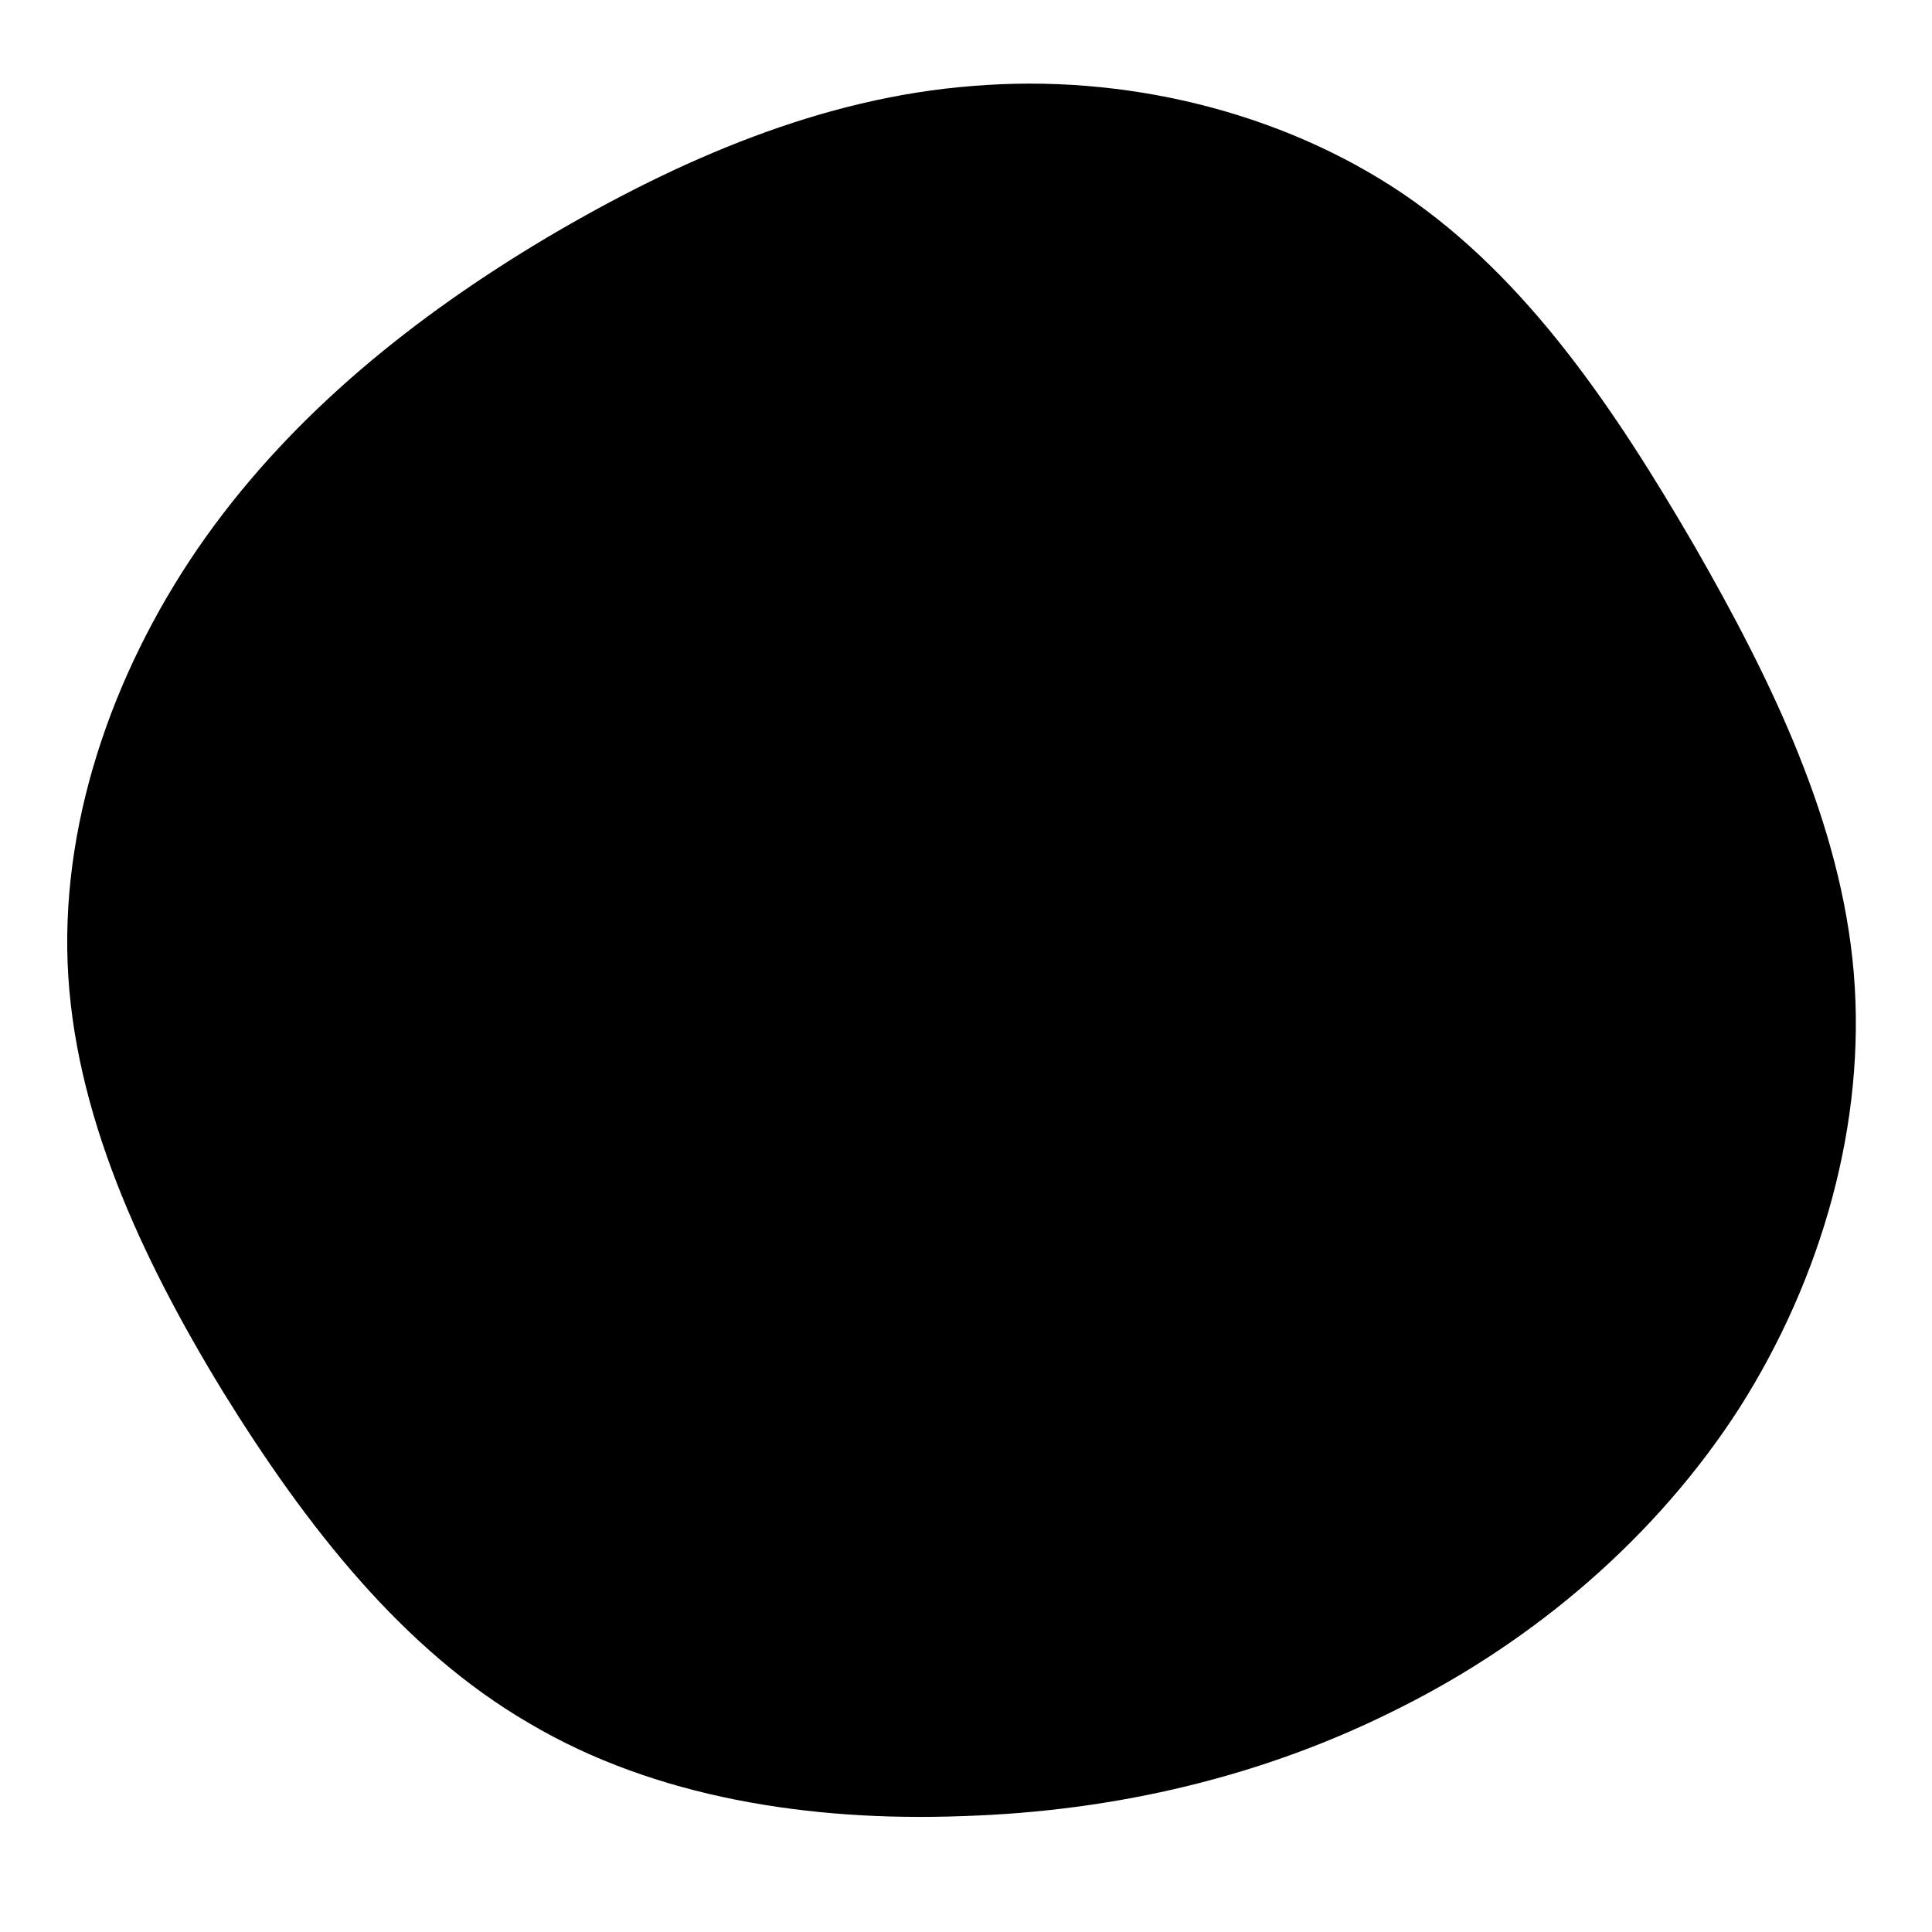 <!-- <?xml version="1.0" standalone="no"?> -->
<svg viewBox="0 0 200 200" xmlns="http://www.w3.org/2000/svg">
  <path fill="currentColor" d="M45.3,-79.9C58.1,-71.2,67.2,-57.6,75.4,-43.5C83.5,-29.4,90.6,-14.7,91.9,0.7C93.2,16.2,88.6,32.3,80.1,45.7C71.5,59.1,58.9,69.8,44.9,76.8C30.9,83.9,15.5,87.5,-0.3,88C-16.1,88.6,-32.2,86.1,-45.2,78.4C-58.3,70.8,-68.3,58,-76.9,44.1C-85.4,30.2,-92.4,15.1,-93,-0.3C-93.6,-15.8,-87.8,-31.6,-78.7,-44.4C-69.5,-57.3,-57,-67.3,-43.4,-75.4C-29.7,-83.5,-14.9,-89.9,0.7,-91.1C16.3,-92.4,32.6,-88.5,45.3,-79.9Z" transform="translate(100 100)" />
</svg>
